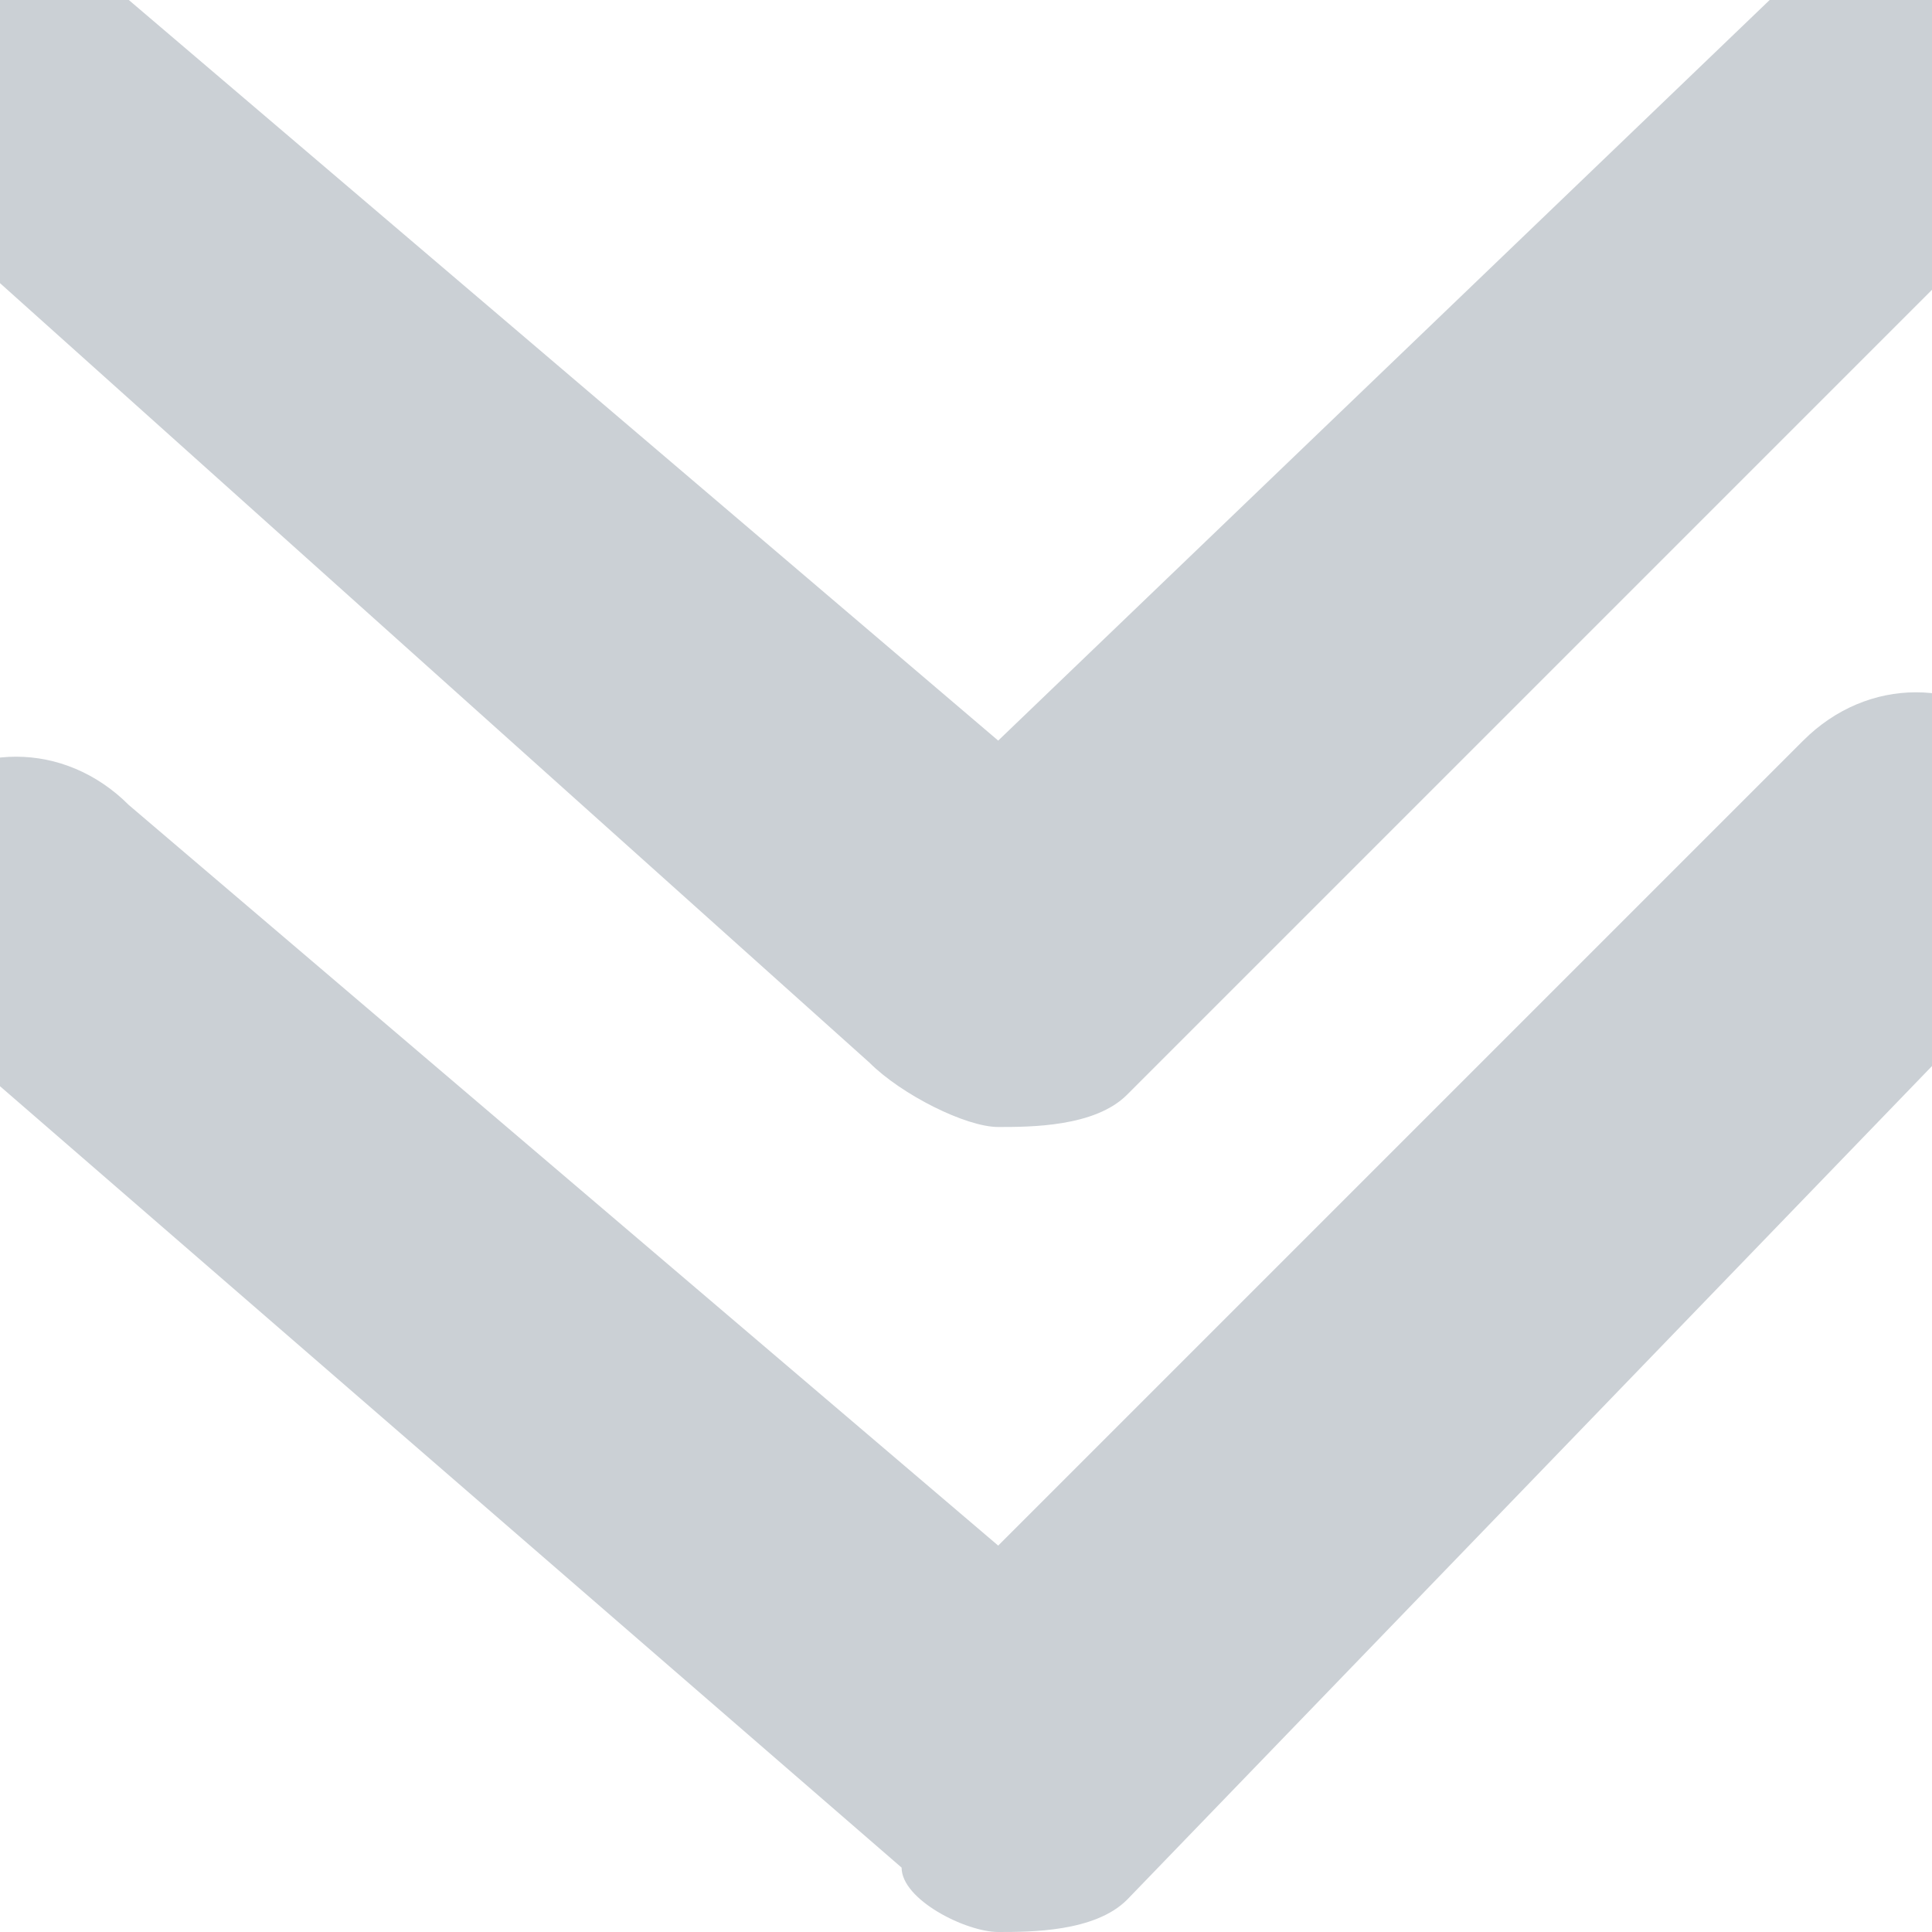 <?xml version="1.0" encoding="utf-8"?>
<!-- Generator: Adobe Illustrator 20.1.0, SVG Export Plug-In . SVG Version: 6.00 Build 0)  -->
<svg version="1.1" id="Layer_1" xmlns="http://www.w3.org/2000/svg" xmlns:xlink="http://www.w3.org/1999/xlink" x="0px" y="0px"
	 viewBox="0 0 6 6" style="enable-background:new 0 0 6 6;" xml:space="preserve">
<style type="text/css">
	.st0{fill:#CBD0D5;}
</style>
<g>
	<path class="st0" d="M2.7,3.3C2.7,3.3,2.7,3.3,2.7,3.3C2.8,3.4,3,3.5,3.1,3.5s0.3,0,0.4-0.1l2.8-2.8c0.2-0.2,0.2-0.5,0-0.7
		s-0.5-0.2-0.7,0L3.1,2.3L0.4,0C0.2-0.2-0.1-0.2-0.3,0c-0.2,0.2-0.2,0.5,0.1,0.7L2.7,3.3z"/>
	<path class="st0" d="M5.6,2.3L3.1,4.8L0.4,2.5C0.2,2.3-0.1,2.3-0.3,2.5c-0.2,0.2-0.2,0.5,0.1,0.7l3,2.6c0,0,0,0,0,0
		C2.8,5.9,3,6,3.1,6s0.3,0,0.4-0.1L6.3,3c0.2-0.2,0.2-0.5,0-0.7S5.8,2.1,5.6,2.3z"/>
</g>
</svg>

